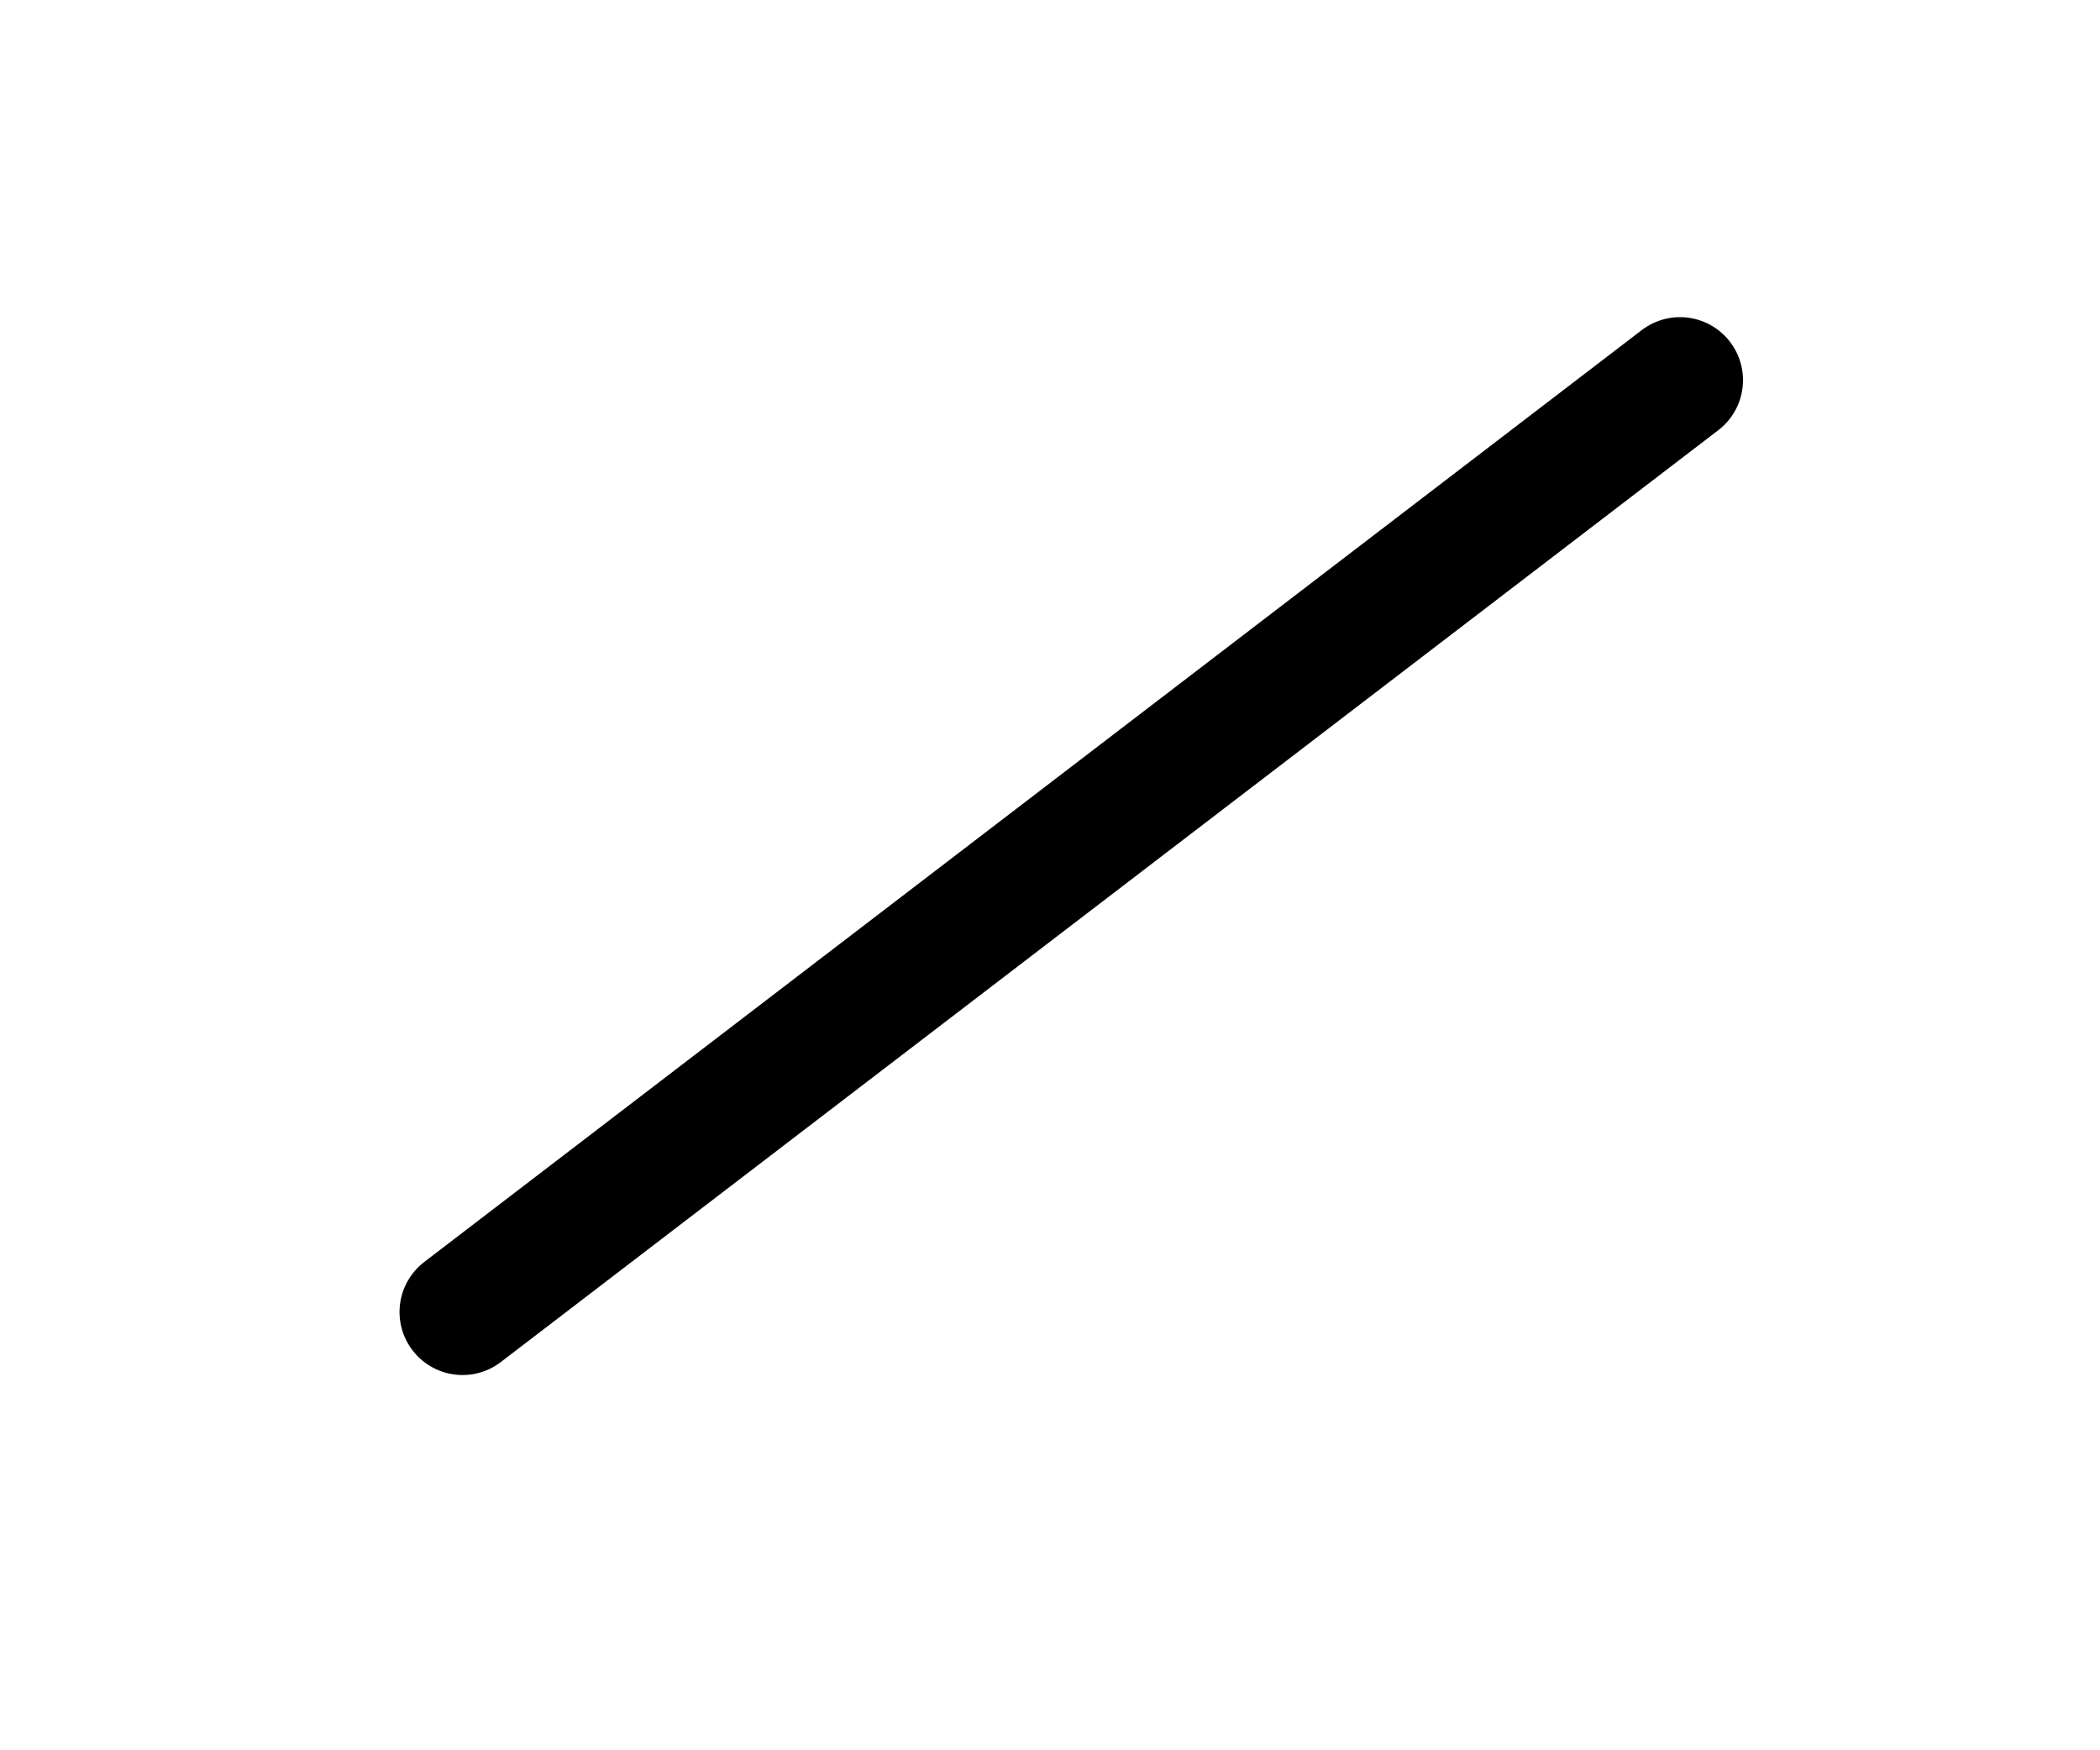 <svg width="12" height="10" viewBox="0 0 12 10" fill="none" xmlns="http://www.w3.org/2000/svg">
<g filter="url(#filter0_d_1_785)">
<path d="M2.643 6.056L9.6 0.732" stroke="black" stroke-width="0.72" stroke-linecap="round"/>
</g>
<defs>
<filter id="filter0_d_1_785" x="0.813" y="0.405" width="10.617" height="8.859" filterUnits="userSpaceOnUse" color-interpolation-filters="sRGB">
<feFlood flood-opacity="0" result="BackgroundImageFix"/>
<feColorMatrix in="SourceAlpha" type="matrix" values="0 0 0 0 0 0 0 0 0 0 0 0 0 0 0 0 0 0 127 0" result="hardAlpha"/>
<feOffset dy="1.44"/>
<feGaussianBlur stdDeviation="0.72"/>
<feComposite in2="hardAlpha" operator="out"/>
<feColorMatrix type="matrix" values="0 0 0 0 0 0 0 0 0 0 0 0 0 0 0 0 0 0 0.25 0"/>
<feBlend mode="normal" in2="BackgroundImageFix" result="effect1_dropShadow_1_785"/>
<feBlend mode="normal" in="SourceGraphic" in2="effect1_dropShadow_1_785" result="shape"/>
</filter>
</defs>
</svg>
